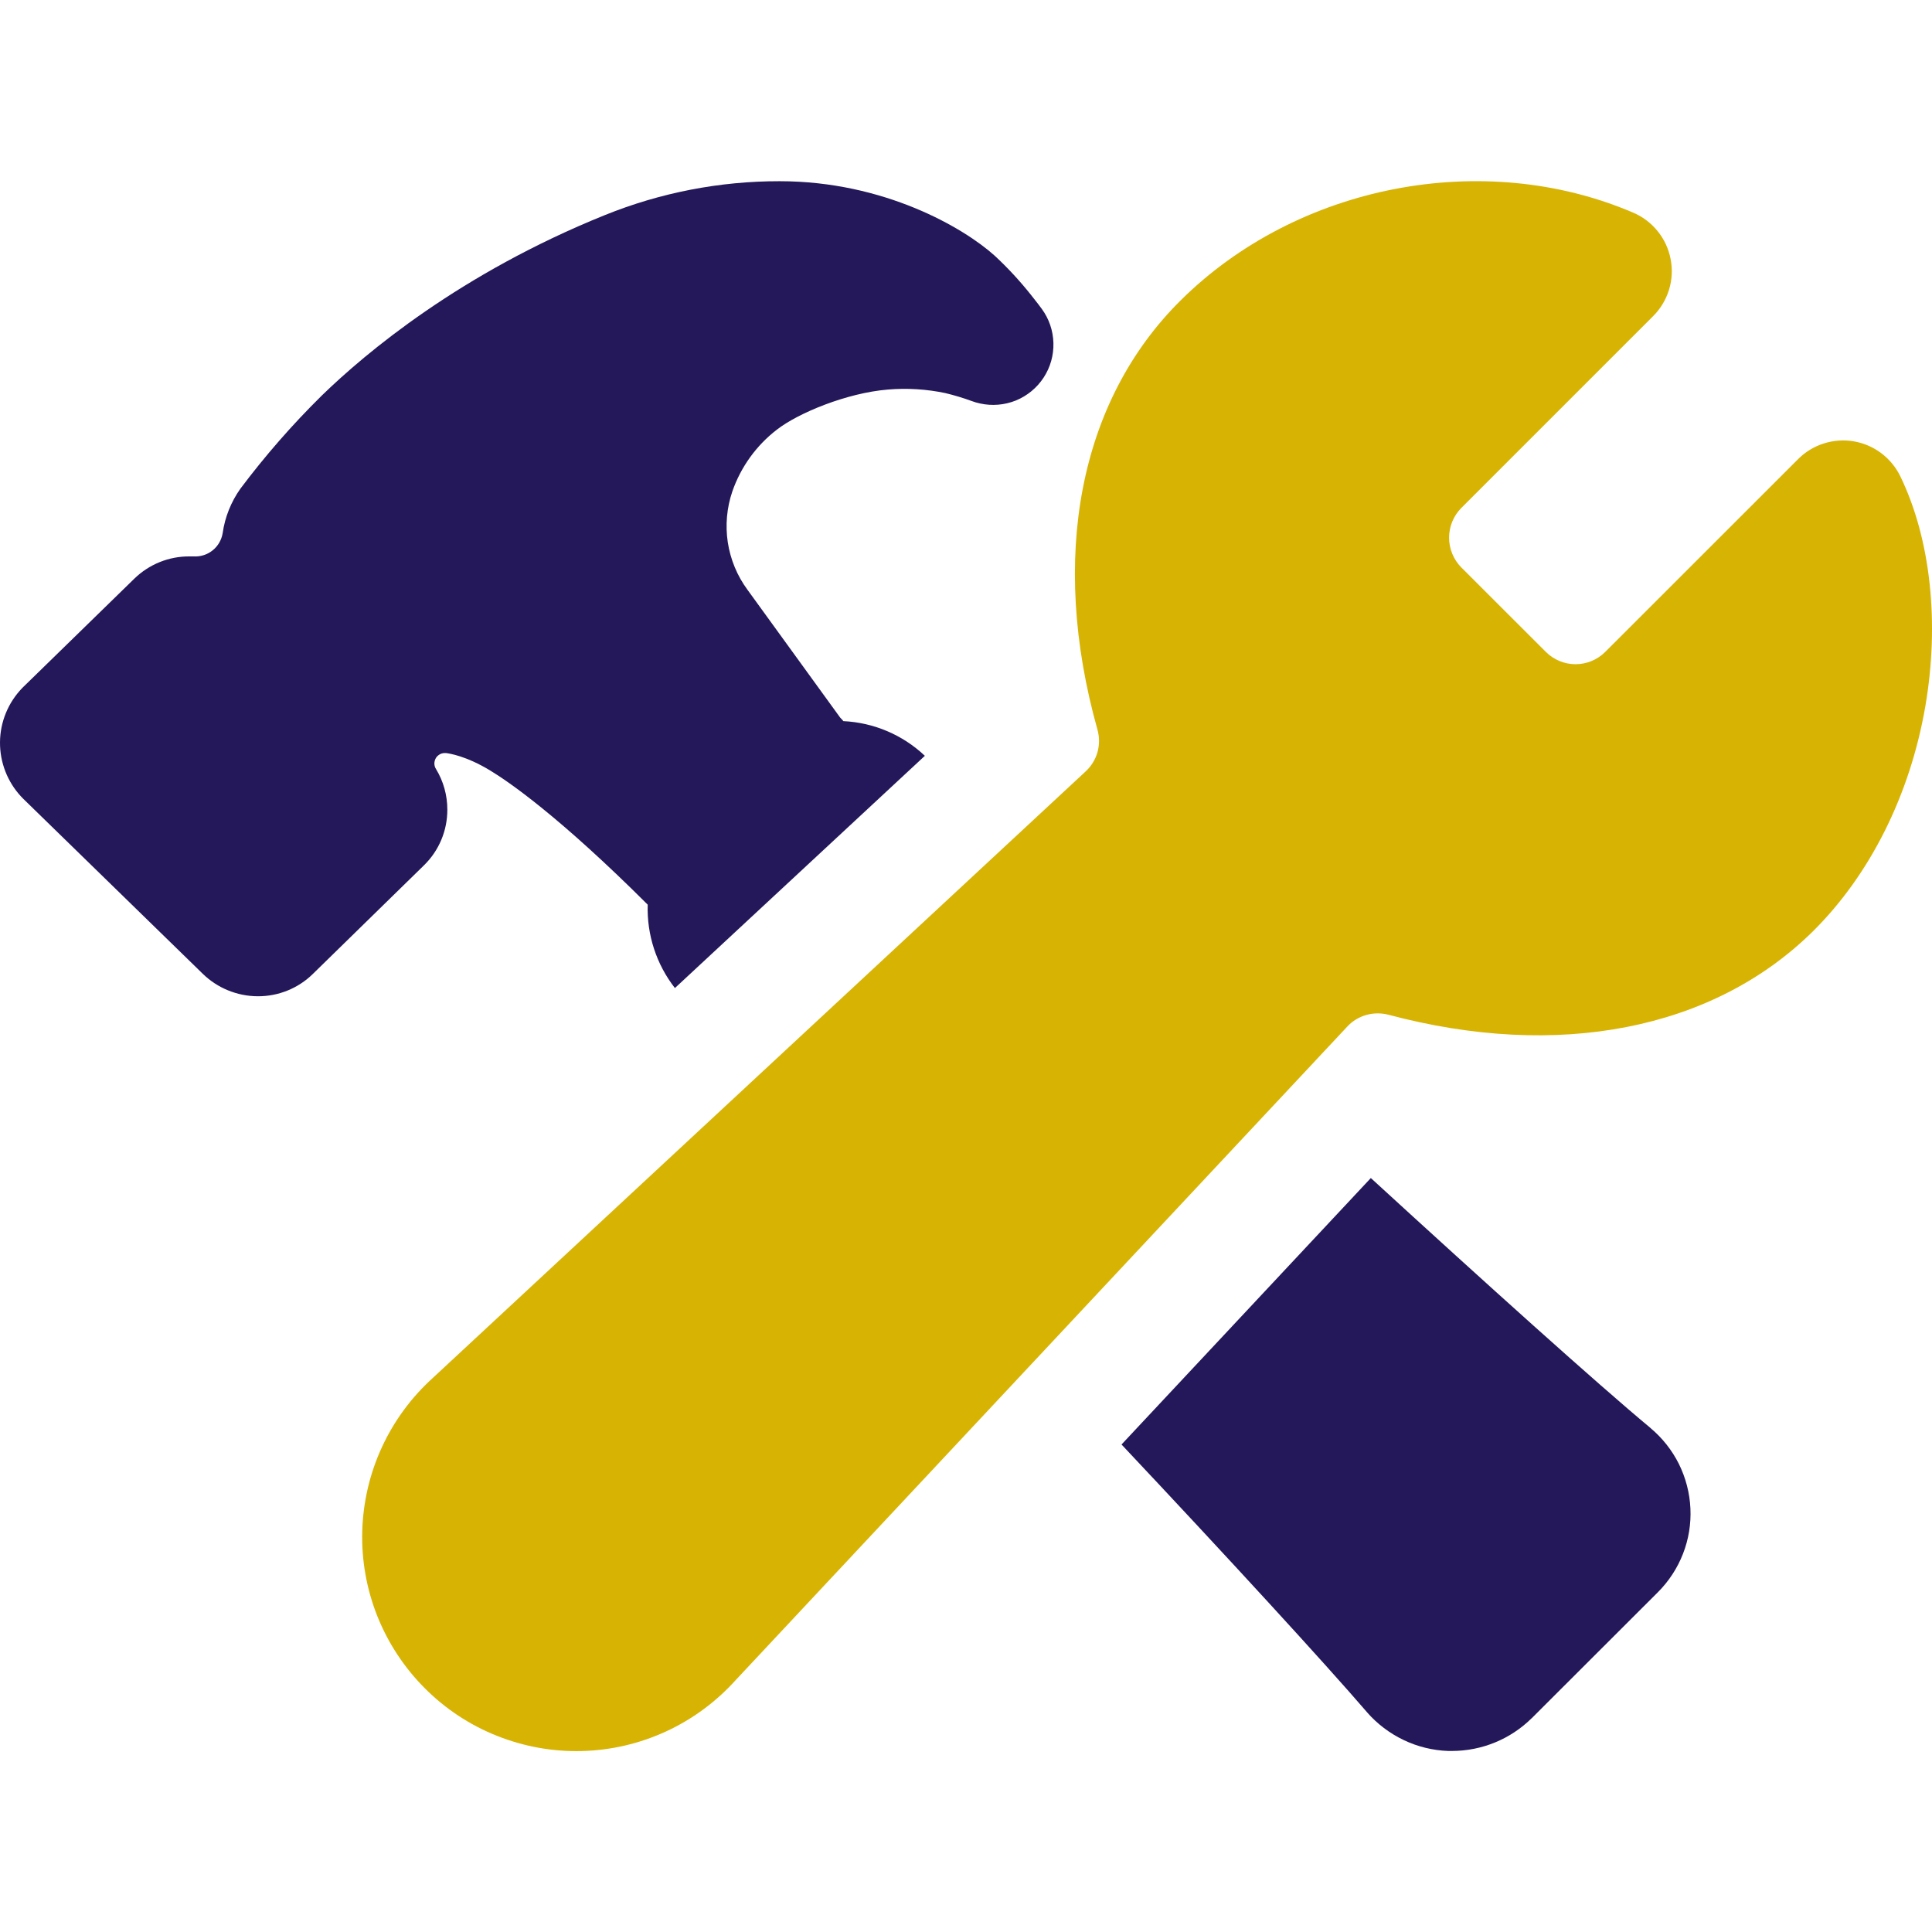 <svg width="24" height="24" viewBox="0 0 24 24" fill="none" xmlns="http://www.w3.org/2000/svg">
<g clip-path="url(#clip0_231_7860)">
<path d="M23.606 5.916C23.551 5.803 23.469 5.704 23.369 5.629C23.268 5.553 23.15 5.503 23.026 5.482C22.902 5.461 22.775 5.471 22.655 5.509C22.535 5.547 22.426 5.614 22.337 5.703L19.939 8.1C19.841 8.197 19.709 8.251 19.572 8.251C19.435 8.251 19.303 8.197 19.205 8.1L18.151 7.047C18.055 6.949 18.001 6.817 18.001 6.679C18.001 6.542 18.055 6.41 18.151 6.312L20.536 3.927C20.628 3.835 20.695 3.723 20.733 3.6C20.771 3.476 20.778 3.346 20.753 3.219C20.729 3.092 20.674 2.973 20.593 2.873C20.512 2.772 20.408 2.693 20.289 2.642C18.428 1.845 16.114 2.293 14.664 3.734C13.408 4.981 13.032 6.921 13.633 9.064C13.659 9.156 13.659 9.253 13.633 9.345C13.607 9.437 13.555 9.519 13.485 9.584L5.38 17.114C5.112 17.356 4.895 17.65 4.744 17.978C4.593 18.305 4.51 18.661 4.5 19.022C4.49 19.383 4.554 19.742 4.688 20.078C4.822 20.413 5.023 20.718 5.278 20.973C5.533 21.229 5.838 21.43 6.173 21.563C6.509 21.697 6.868 21.762 7.229 21.752C7.59 21.743 7.945 21.66 8.273 21.509C8.601 21.358 8.895 21.141 9.137 20.873L16.735 12.754C16.798 12.685 16.88 12.635 16.97 12.609C17.06 12.583 17.155 12.582 17.246 12.605C19.355 13.168 21.277 12.793 22.516 11.574C23.228 10.871 23.726 9.879 23.917 8.775C24.096 7.735 23.983 6.692 23.606 5.916Z" fill="#D7B403"/>
<path d="M20.502 17.738C19.848 17.195 18.452 15.938 17.029 14.634L13.932 17.944C15.256 19.351 16.454 20.657 16.979 21.267L16.982 21.271C17.108 21.415 17.263 21.532 17.436 21.615C17.609 21.698 17.797 21.744 17.988 21.751H18.04C18.408 21.75 18.762 21.605 19.024 21.347L19.028 21.344L20.595 19.779C20.731 19.643 20.837 19.481 20.907 19.301C20.977 19.122 21.008 18.93 20.999 18.738C20.99 18.546 20.941 18.358 20.856 18.186C20.77 18.014 20.649 17.861 20.501 17.738H20.502Z" fill="#25185A"/>
<path d="M5.557 10.058C5.557 9.88 5.509 9.705 5.416 9.553C5.403 9.533 5.396 9.509 5.396 9.485C5.396 9.46 5.403 9.437 5.415 9.416C5.428 9.395 5.447 9.379 5.468 9.368C5.49 9.357 5.515 9.353 5.539 9.355H5.542C5.581 9.36 5.791 9.39 6.09 9.572C6.312 9.706 6.944 10.138 8.046 11.238C8.034 11.612 8.154 11.979 8.384 12.274L11.489 9.389C11.214 9.129 10.855 8.976 10.476 8.958C10.473 8.954 10.47 8.95 10.467 8.946L10.436 8.913L9.286 7.327C9.158 7.154 9.074 6.951 9.041 6.738C9.009 6.525 9.028 6.307 9.098 6.103C9.204 5.799 9.396 5.533 9.651 5.337C9.917 5.13 10.519 4.881 11.031 4.839C11.269 4.819 11.509 4.834 11.743 4.883C11.855 4.91 11.965 4.943 12.074 4.983C12.106 4.995 12.14 5.005 12.174 5.012C12.323 5.045 12.478 5.032 12.62 4.975C12.761 4.917 12.881 4.818 12.964 4.691C13.048 4.563 13.09 4.413 13.086 4.261C13.082 4.108 13.032 3.961 12.942 3.838C12.93 3.821 12.88 3.754 12.807 3.663C12.669 3.49 12.519 3.327 12.357 3.177C11.975 2.832 10.985 2.251 9.685 2.251C8.941 2.25 8.204 2.393 7.514 2.672C5.716 3.397 4.539 4.387 3.998 4.913L3.994 4.917C3.63 5.276 3.293 5.662 2.986 6.071C2.87 6.235 2.794 6.424 2.766 6.623C2.752 6.707 2.708 6.784 2.641 6.837C2.574 6.891 2.49 6.917 2.404 6.912C2.387 6.912 2.37 6.912 2.353 6.912C2.098 6.91 1.852 7.01 1.669 7.188L0.289 8.534L0.274 8.549C0.1 8.73 0.002 8.97 3.42289e-05 9.22C-0.002 9.47 0.092 9.712 0.262 9.895C0.271 9.905 0.28 9.914 0.289 9.923L2.516 12.094C2.699 12.274 2.946 12.375 3.202 12.376C3.458 12.377 3.704 12.278 3.886 12.099L5.267 10.749C5.359 10.659 5.432 10.552 5.482 10.433C5.532 10.314 5.557 10.187 5.557 10.058Z" fill="#25185A"/>
</g>
<defs>
<clipPath id="clip0_231_7860">
<rect width="24" height="24" fill="white"/>
</clipPath>
</defs>
</svg>
